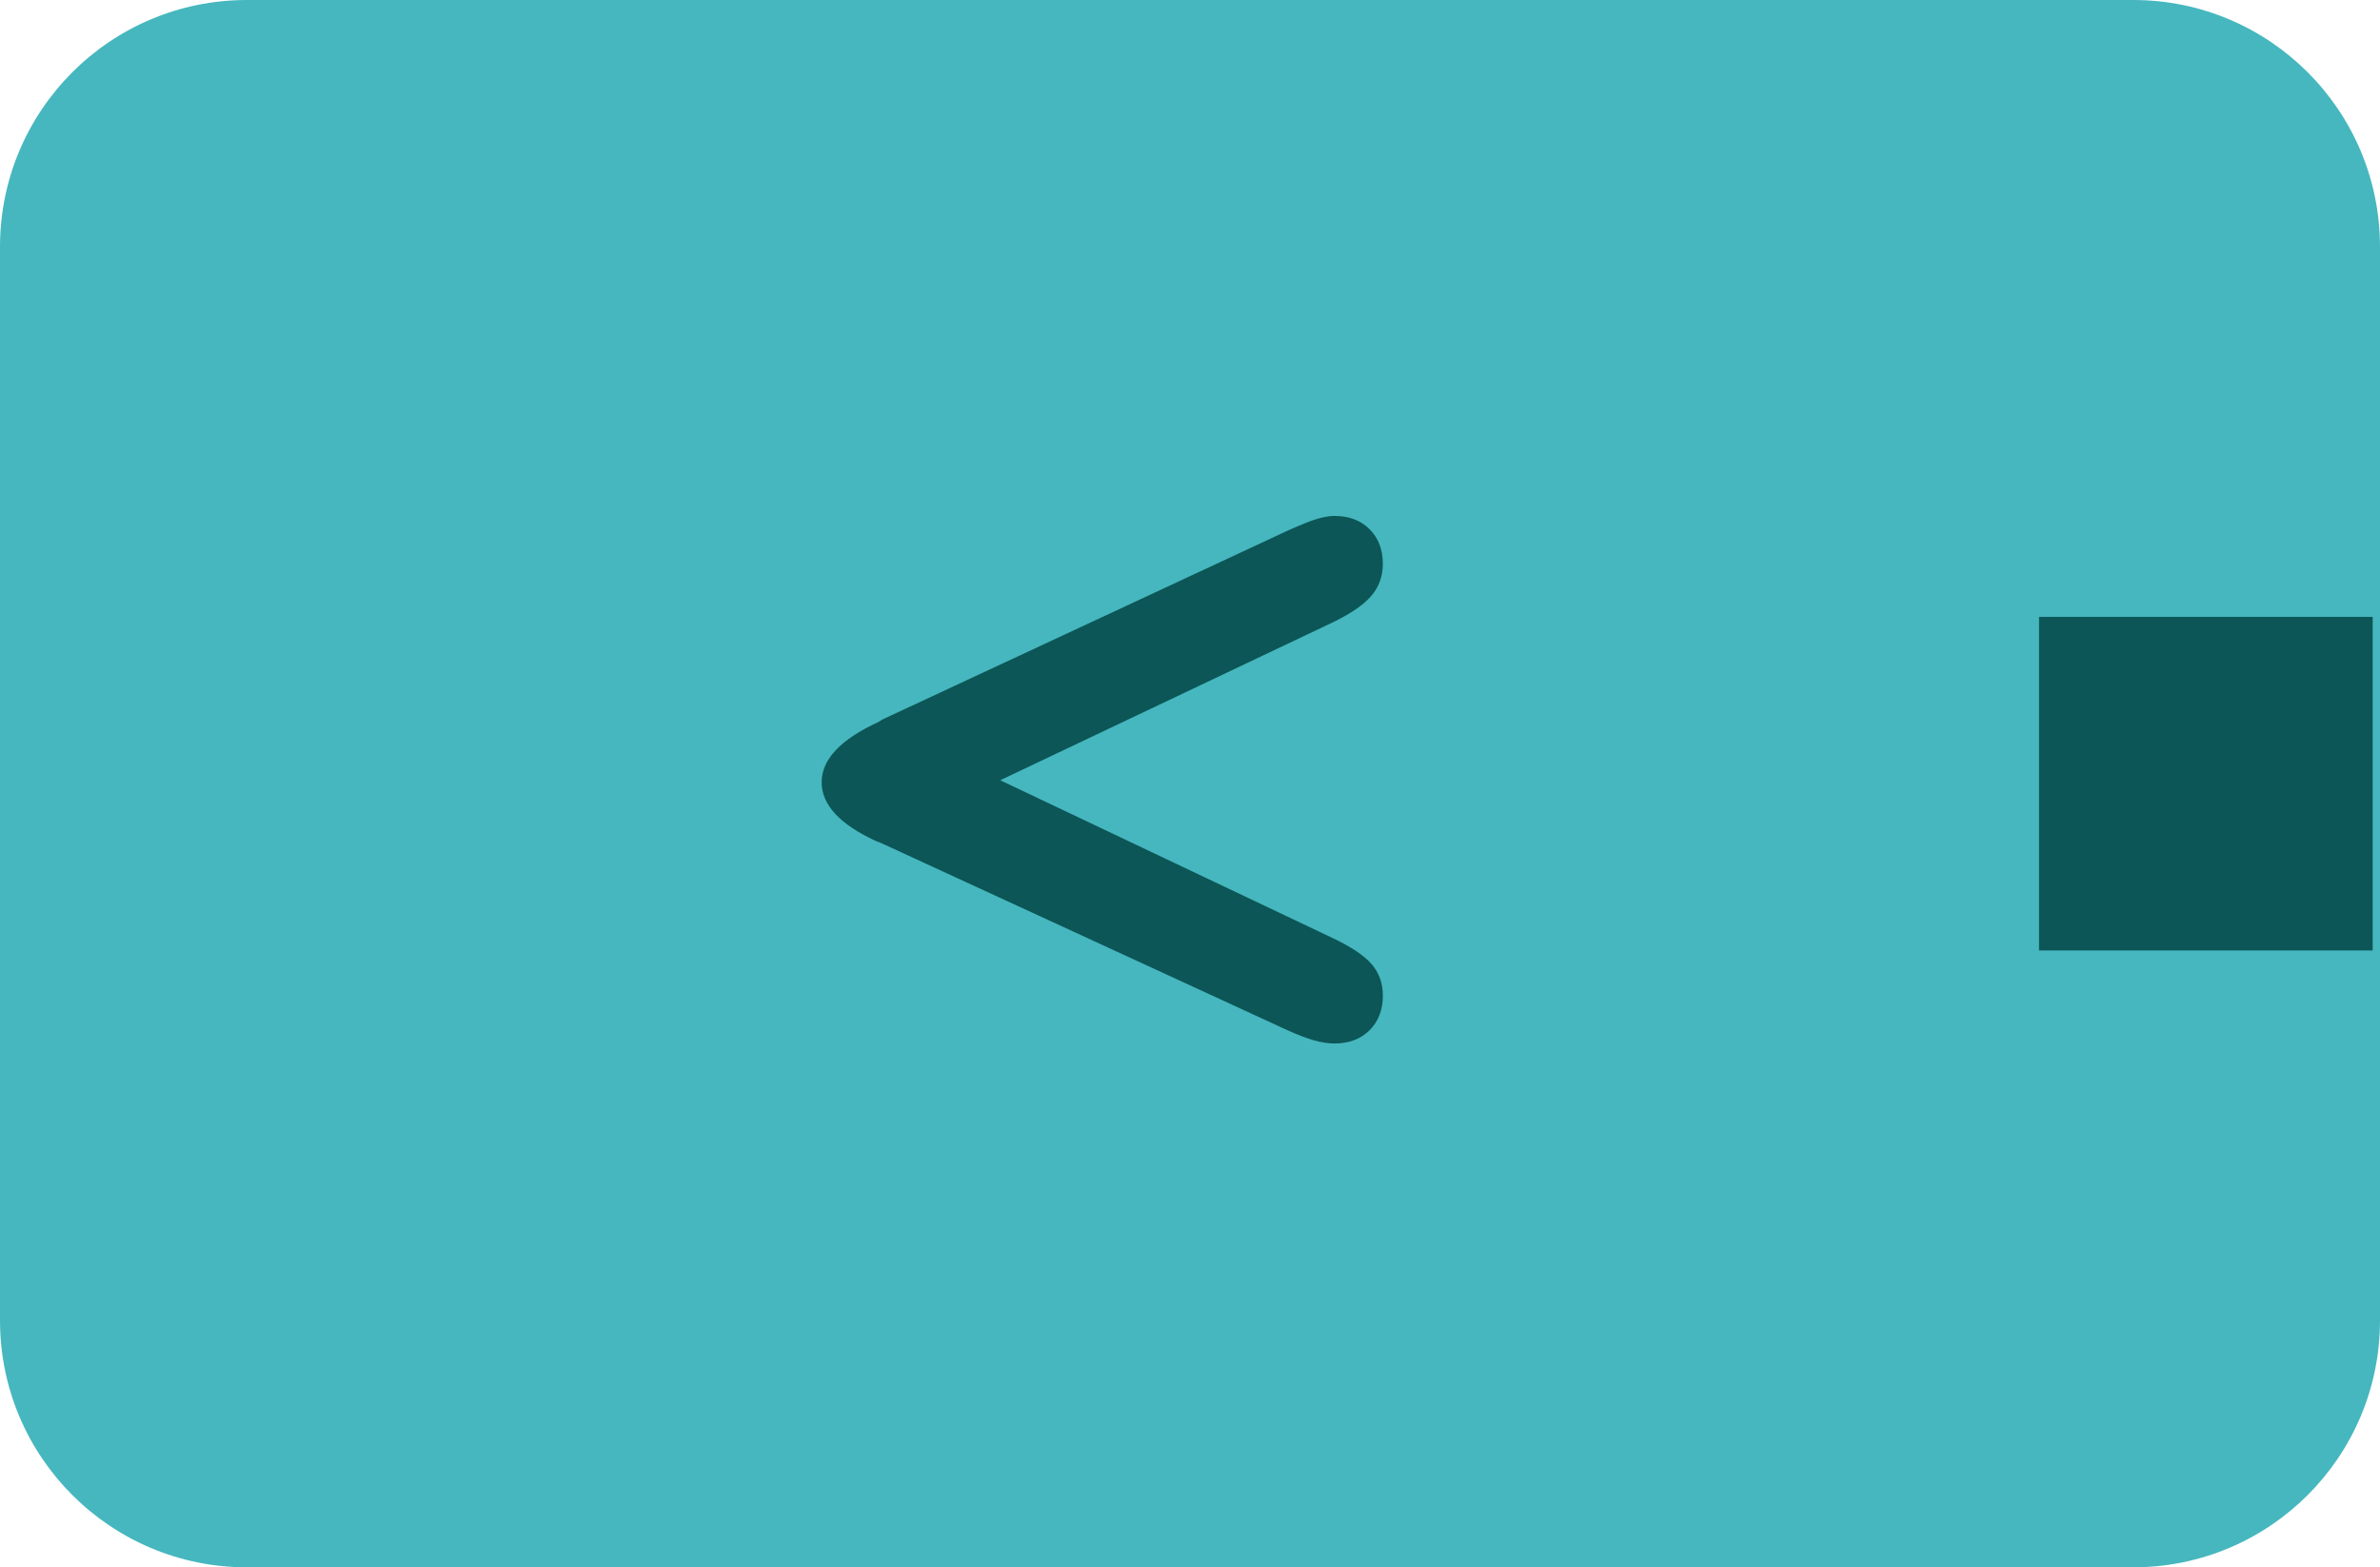 <?xml version="1.0" encoding="utf-8"?>
<!-- Generator: Adobe Illustrator 16.0.0, SVG Export Plug-In . SVG Version: 6.00 Build 0)  -->
<!DOCTYPE svg PUBLIC "-//W3C//DTD SVG 1.1//EN" "http://www.w3.org/Graphics/SVG/1.1/DTD/svg11.dtd">
<svg version="1.1" id="Layer_1" xmlns="http://www.w3.org/2000/svg" xmlns:xlink="http://www.w3.org/1999/xlink" x="0px" y="0px"
	 width="82px" height="54px" viewBox="0 0 82 54" enable-background="new 0 0 82 54" xml:space="preserve">
<g>
	<path fill="#46B7BE" d="M82,45.496C82,50.193,78.193,54,73.496,54H8.504C3.807,54,0,50.193,0,45.496V8.504C0,3.807,3.807,0,8.504,0
		h64.992C78.193,0,82,3.807,82,8.504V45.496z"/>
	<g>
		<path fill="#0C5657" d="M34.461,26.882l11.443,5.432c0.645,0.305,1.096,0.606,1.354,0.905s0.387,0.659,0.387,1.081
			c0,0.492-0.152,0.891-0.457,1.195s-0.709,0.457-1.213,0.457c-0.211,0-0.441-0.035-0.693-0.105s-0.561-0.188-0.924-0.352
			l-13.852-6.381c-0.07-0.035-0.182-0.082-0.334-0.141c-1.242-0.574-1.863-1.248-1.863-2.021c0-0.785,0.65-1.477,1.951-2.074
			L30.4,24.79l13.957-6.504c0.469-0.211,0.814-0.349,1.037-0.413s0.416-0.097,0.58-0.097c0.504,0,0.908,0.152,1.213,0.457
			s0.457,0.703,0.457,1.195c0,0.422-0.131,0.788-0.395,1.099s-0.713,0.618-1.346,0.923L34.461,26.882z"/>
	</g>
	<rect x="70.252" y="21.253" fill="#0C5657" width="11.496" height="11.494"/>
</g>
</svg>
